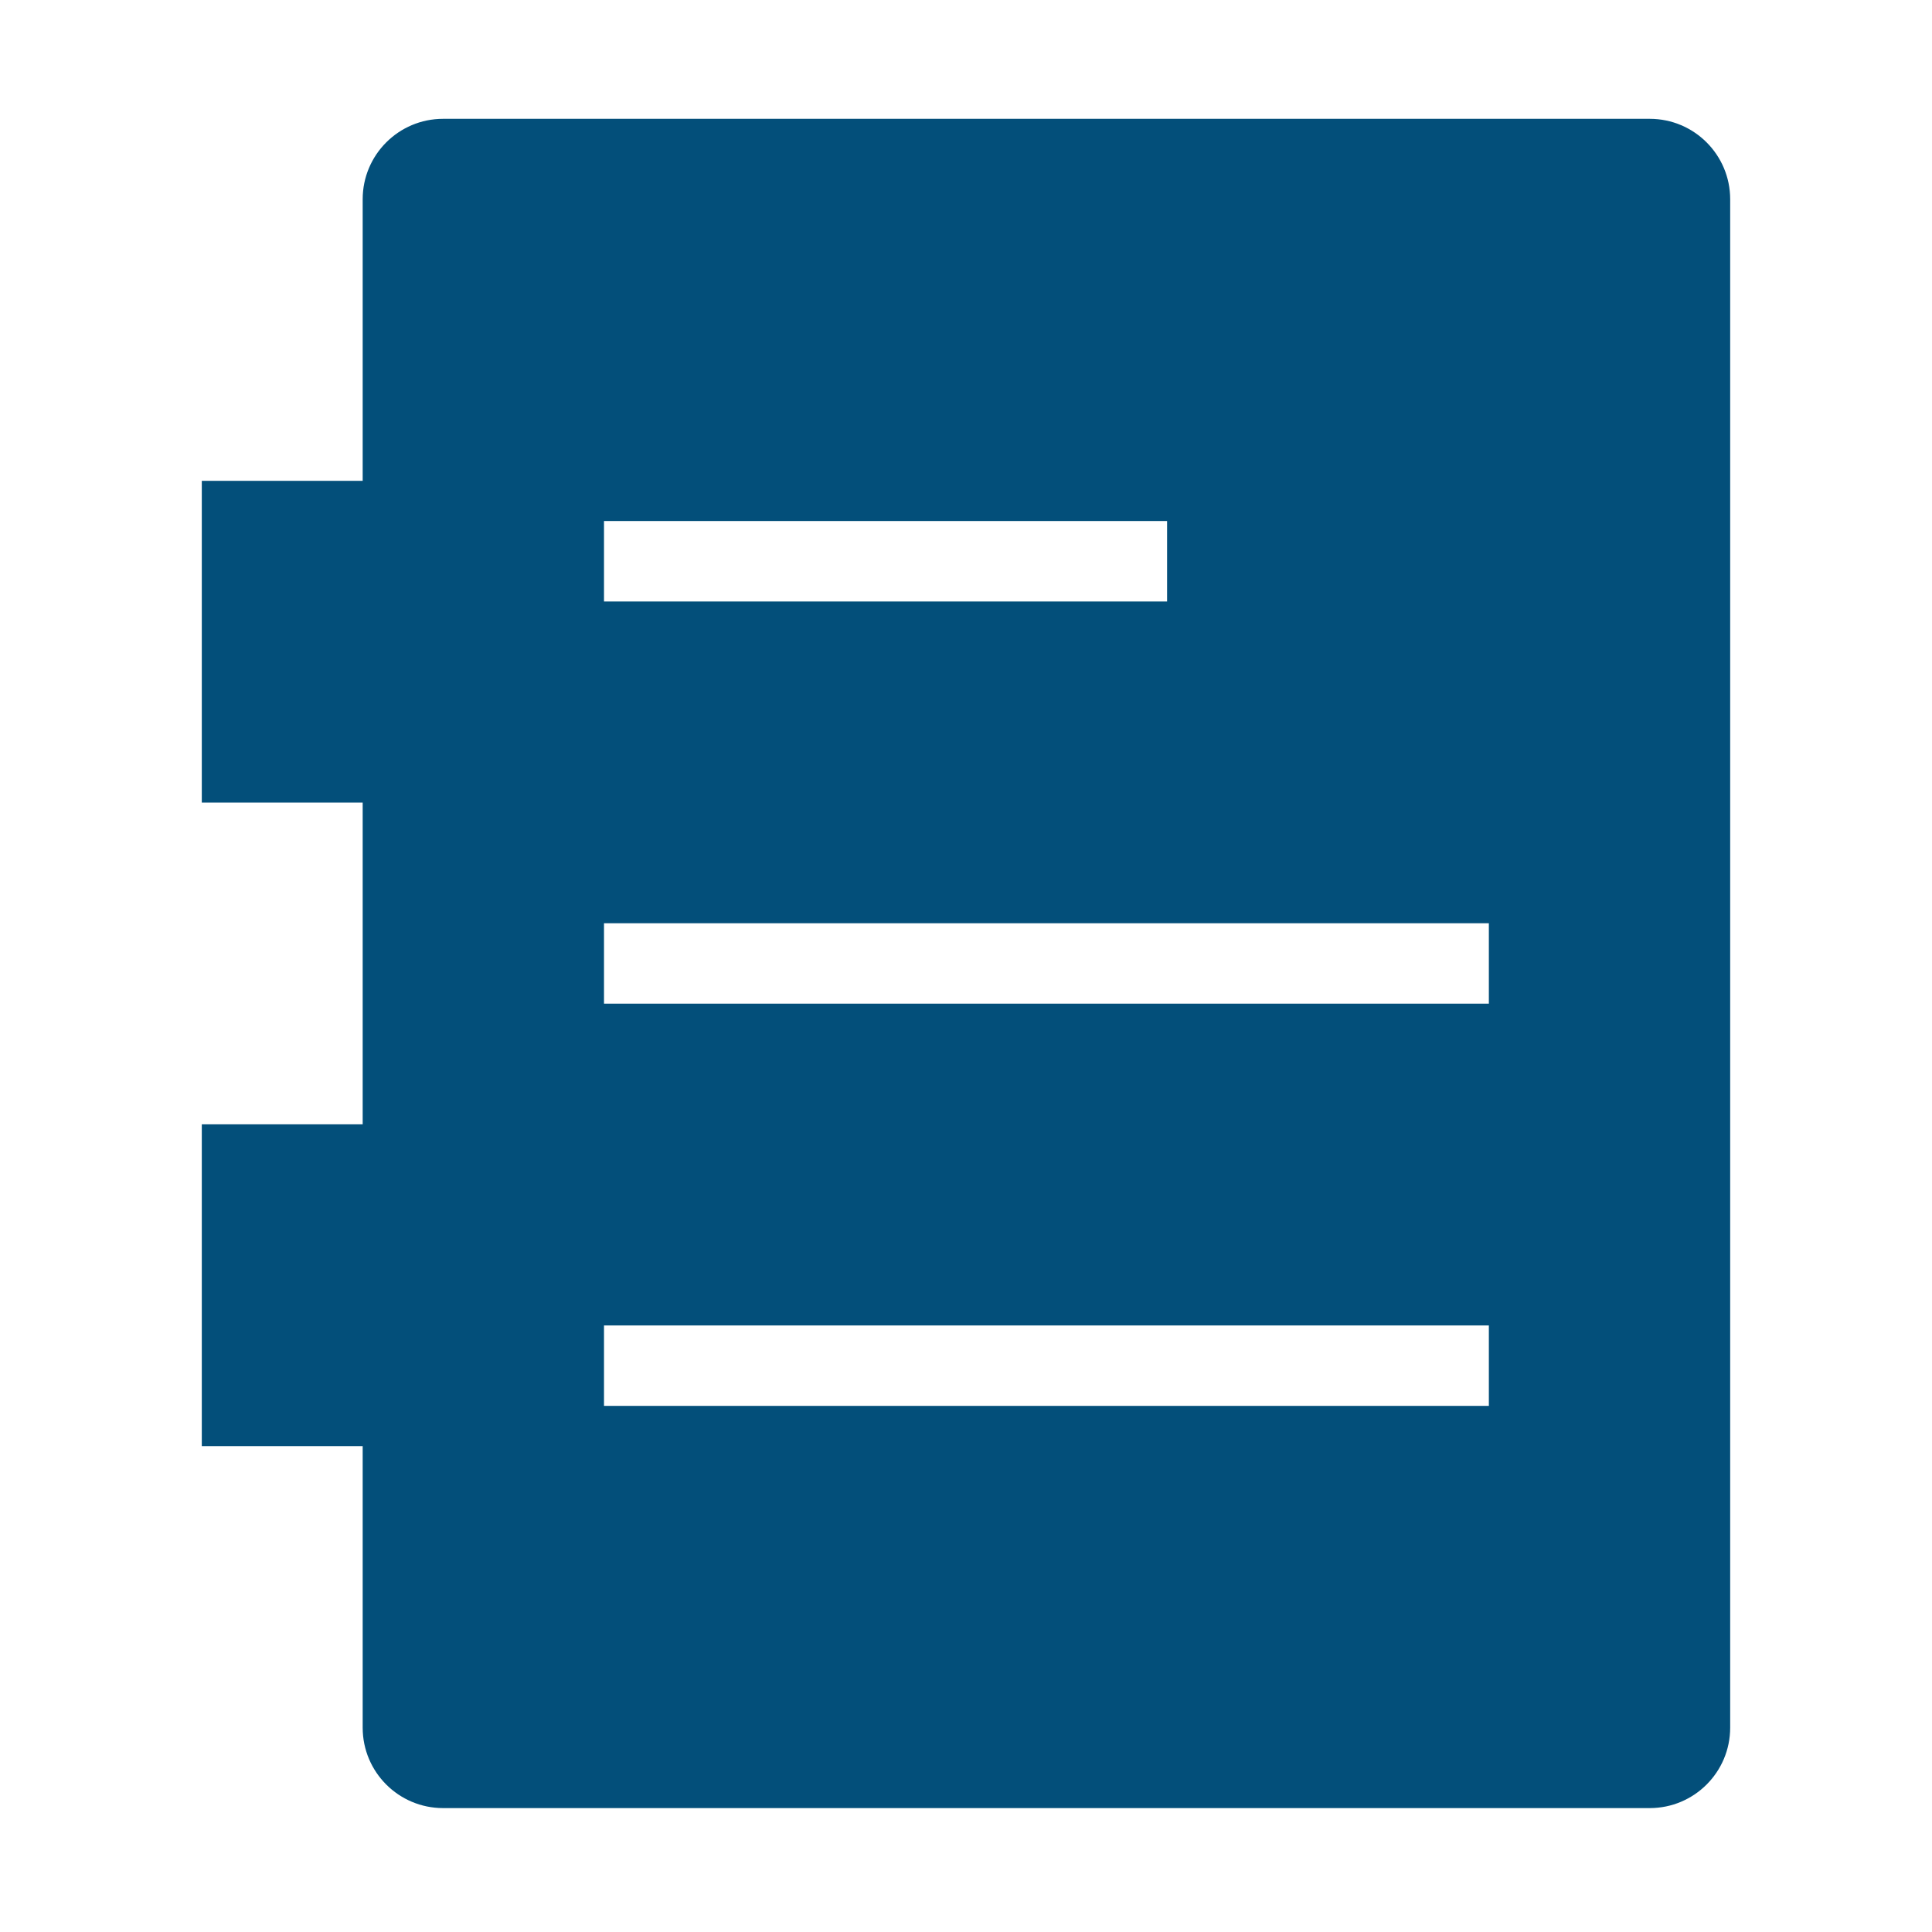 <?xml version="1.0" standalone="no"?><!DOCTYPE svg PUBLIC "-//W3C//DTD SVG 1.1//EN" "http://www.w3.org/Graphics/SVG/1.1/DTD/svg11.dtd"><svg t="1544683985016" class="icon" style="" viewBox="0 0 1024 1024" version="1.1" xmlns="http://www.w3.org/2000/svg" p-id="6217" xmlns:xlink="http://www.w3.org/1999/xlink" width="32" height="32"><defs><style type="text/css"></style></defs><path d="M874.396 958.326 234.863 958.326c-23.547 0-42.635-19.088-42.635-42.635L192.228 766.467l-85.271 0L106.957 595.924l85.271 0L192.228 425.382l-85.271 0L106.957 254.84l85.271 0L192.228 105.615c0-23.547 19.088-42.635 42.635-42.635l639.533 0c23.547 0 42.635 19.088 42.635 42.635l0 810.075C917.032 939.239 897.944 958.326 874.396 958.326zM618.583 276.158 320.134 276.158 320.134 318.794l298.448 0L618.582 276.158zM789.125 489.336 320.134 489.336l0 42.635 468.99 0L789.125 489.336zM789.125 702.513 320.134 702.513l0 42.635 468.99 0L789.125 702.513z" p-id="6218" fill="#034F7A"></path></svg>